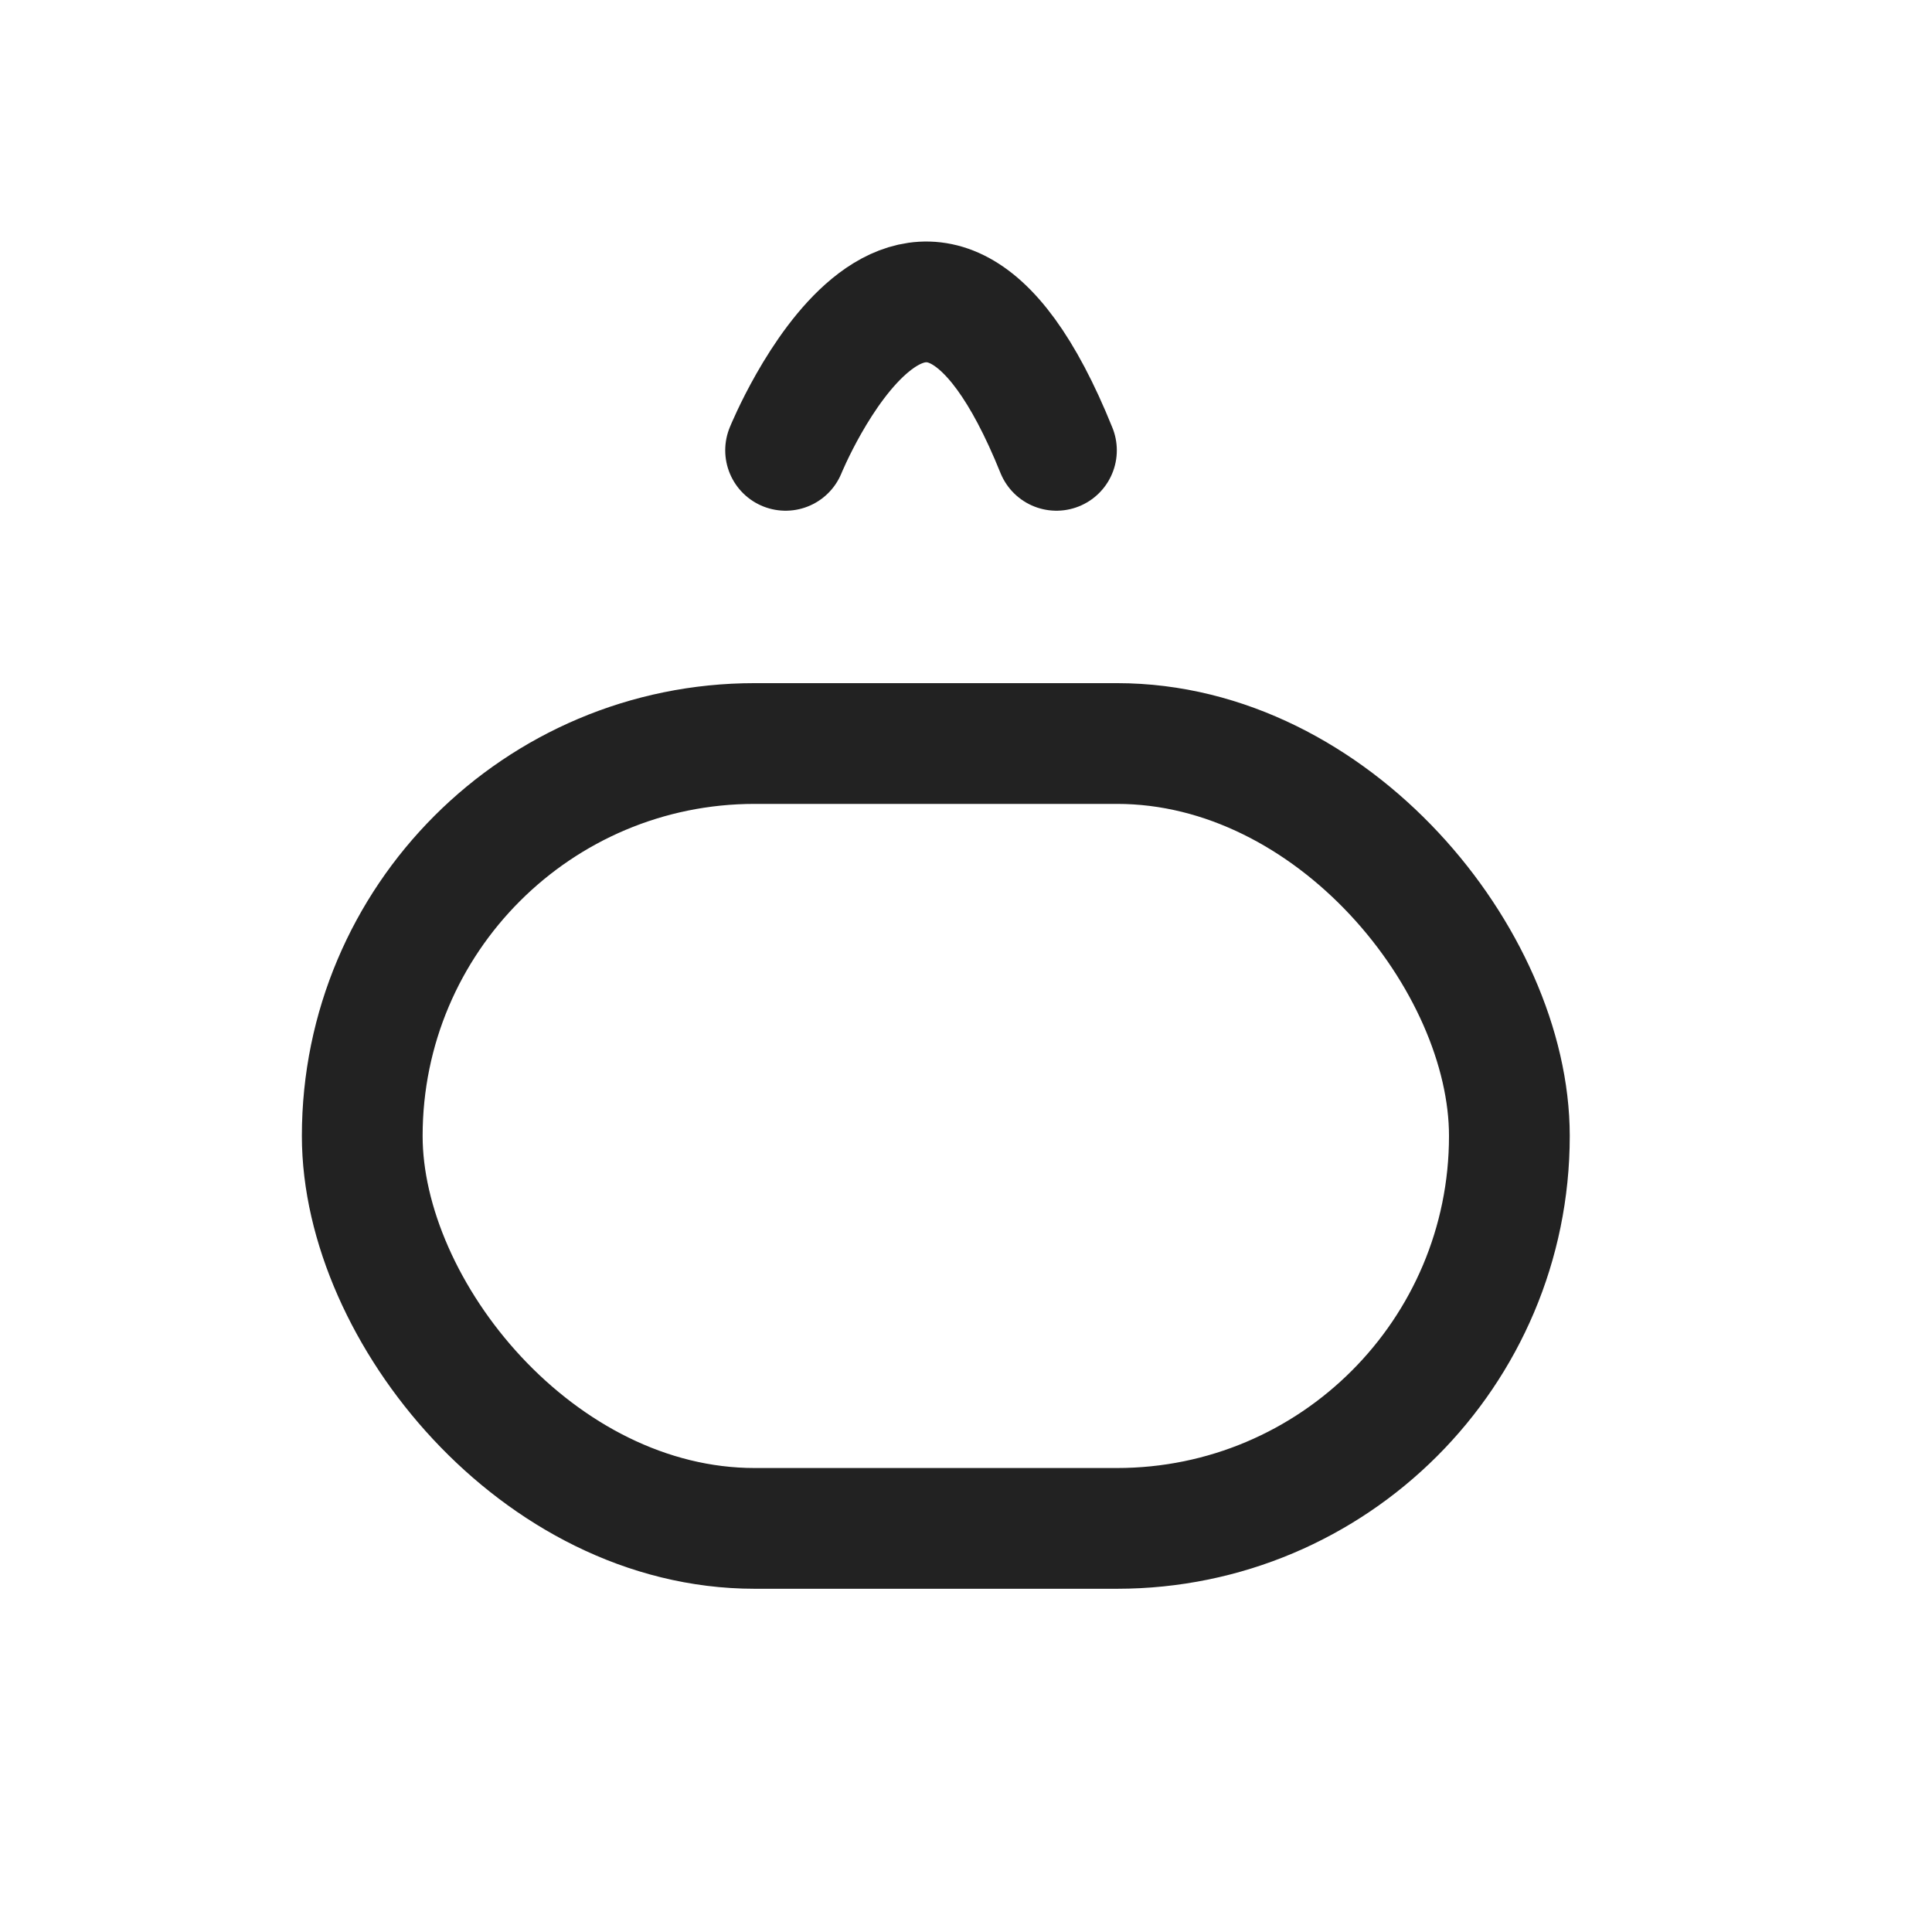 <svg xmlns="http://www.w3.org/2000/svg" width="32" height="32" viewBox="0 0 32 32"><defs><style>.a,.b,.c{fill:none;}.b,.c{stroke:#222;stroke-width:2px;}.c{stroke-linecap:round;}.d{stroke:none;}</style></defs><g transform="translate(-1790 -24)"><rect class="a" width="32" height="32" transform="translate(1790 24)"/><g transform="translate(2 -1.685)"><g class="b" transform="translate(1793 37)"><rect class="d" width="21" height="15" rx="7.5"/><rect class="a" x="1" y="1" width="19" height="13" rx="6.5"/></g><path class="c" d="M1786,45.759s2.253-5.532,4.486,0" transform="translate(15.012 -12.615)"/></g></g></svg>